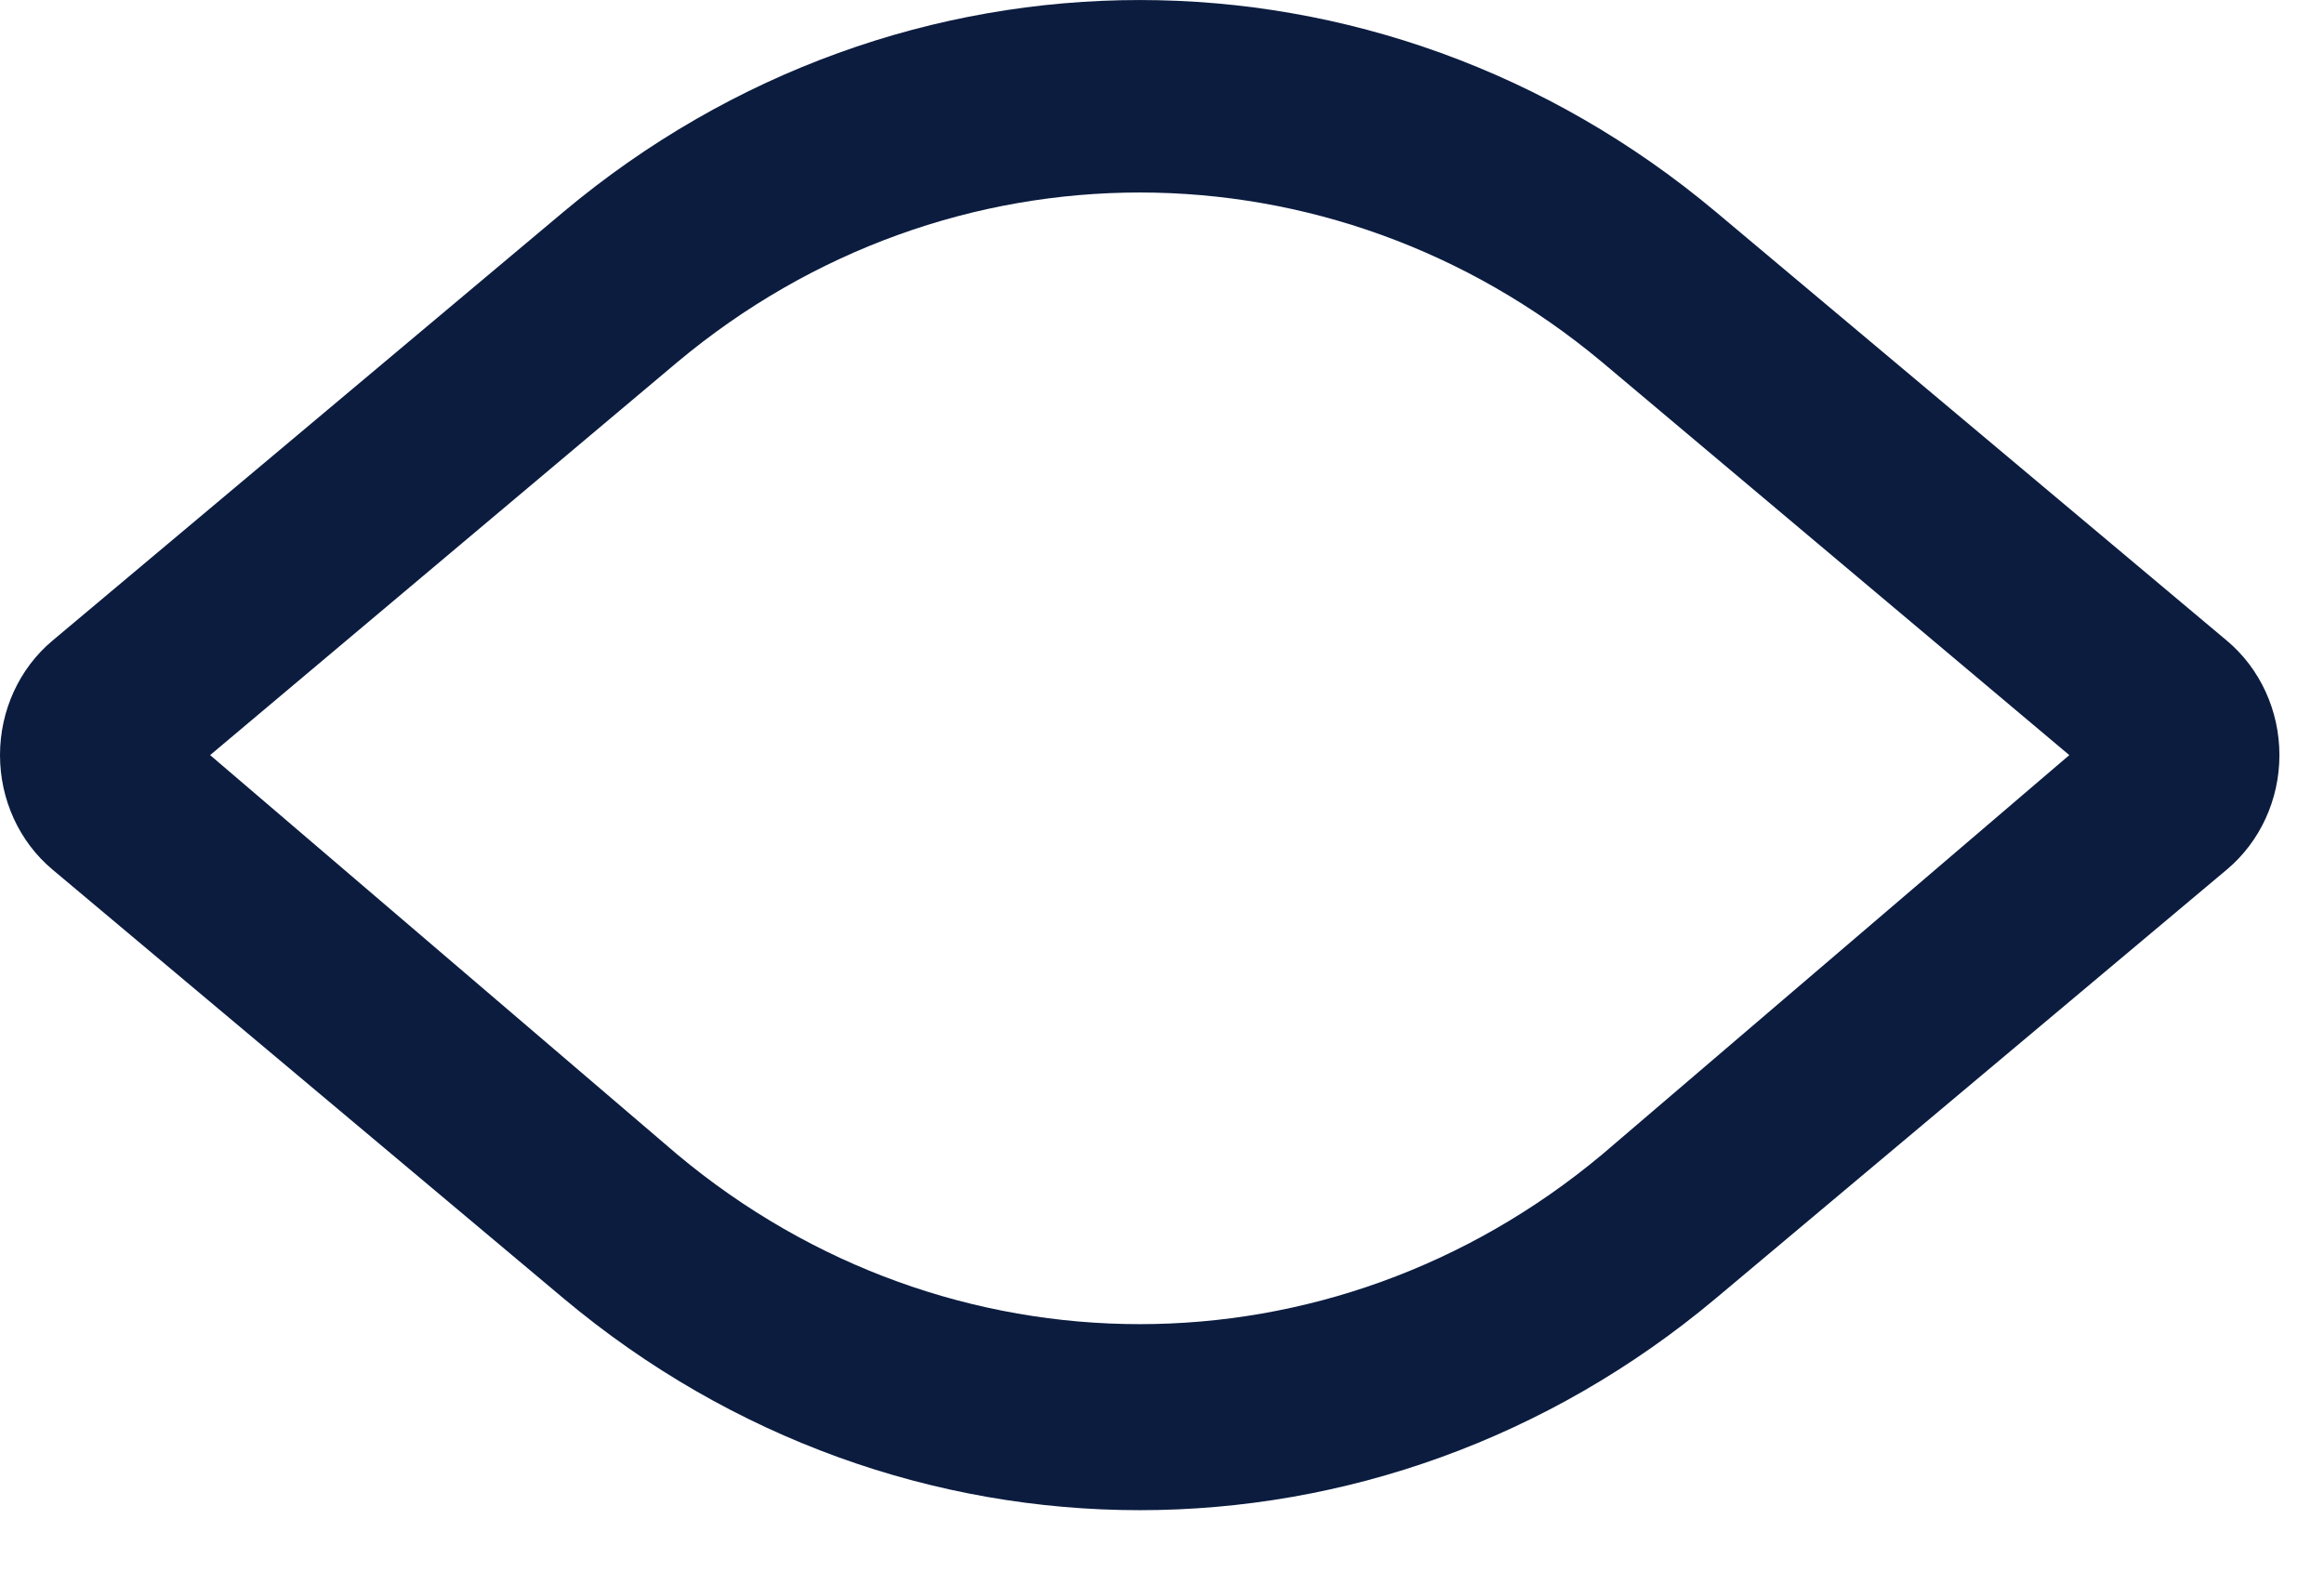 <svg width="22" height="15" viewBox="0 0 22 15" fill="none" xmlns="http://www.w3.org/2000/svg">
<path fill-rule="evenodd" clip-rule="evenodd" d="M16.242 2.005L21.082 6.066C21.395 6.329 21.578 6.727 21.578 7.148C21.578 7.569 21.395 7.967 21.082 8.23L16.242 12.291C13.053 14.964 8.525 14.964 5.335 12.291L0.495 8.23C0.182 7.967 0 7.569 0 7.148C0 6.727 0.182 6.329 0.495 6.066L5.335 2.005C8.525 -0.668 13.053 -0.668 16.242 2.005ZM6.412 10.929C8.974 13.07 12.604 13.07 15.166 10.929L19.589 7.148L15.166 3.428C12.604 1.287 8.974 1.287 6.412 3.428L1.989 7.148L6.412 10.929Z" fill="#0B1C3F"/>
</svg>
